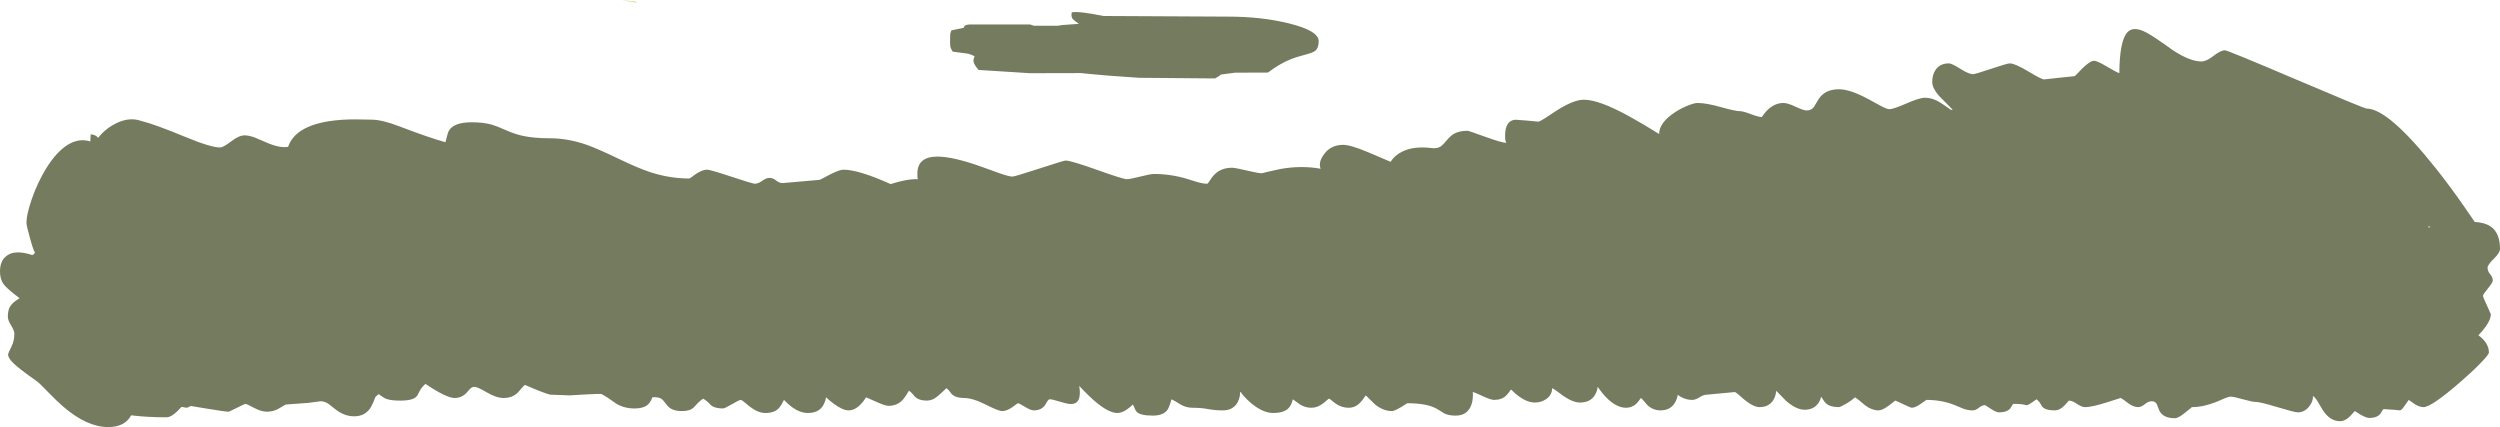 <?xml version="1.0" encoding="UTF-8" standalone="no"?>
<svg xmlns:ffdec="https://www.free-decompiler.com/flash" xmlns:xlink="http://www.w3.org/1999/xlink" ffdec:objectType="shape" height="367.25px" width="2149.85px" xmlns="http://www.w3.org/2000/svg">
  <g transform="matrix(1.0, 0.0, 0.0, 1.0, -429.75, 782.65)">
    <path d="M2550.15 -603.05 L2557.85 -591.8 Q2566.4 -591.3 2571.3 -588.05 2579.6 -582.6 2579.6 -568.65 2579.6 -565.3 2574.25 -560.1 2568.9 -554.9 2568.9 -552.35 2568.9 -549.55 2571.15 -546.85 2573.4 -544.2 2573.4 -541.4 2573.4 -539.75 2569.2 -534.6 2565.0 -529.45 2565.0 -528.45 2565.0 -526.85 2568.4 -519.9 L2571.75 -512.4 Q2571.75 -508.2 2567.5 -502.05 2564.8 -498.15 2561.0 -494.35 L2561.6 -493.9 Q2570.05 -487.45 2570.05 -479.5 2570.05 -477.75 2562.65 -470.15 2555.5 -462.8 2545.6 -454.25 2520.65 -432.55 2513.8 -432.55 2510.45 -432.55 2506.3 -435.1 L2501.15 -438.75 2496.2 -431.8 Q2494.7 -429.9 2493.5 -429.75 L2489.3 -430.2 2479.75 -430.85 Q2479.1 -430.85 2478.45 -429.65 L2476.9 -427.05 Q2474.05 -423.25 2467.1 -423.25 2464.65 -423.25 2459.45 -426.2 L2454.75 -429.15 2450.75 -424.8 Q2446.5 -420.45 2442.05 -420.45 2433.4 -420.45 2427.25 -429.9 L2422.95 -437.2 Q2420.65 -441.0 2418.75 -442.1 2418.95 -437.15 2415.2 -432.75 2411.25 -428.05 2405.8 -428.05 2403.05 -428.05 2388.15 -432.55 2373.25 -437.05 2369.25 -437.05 2366.45 -437.05 2358.55 -439.3 2350.7 -441.55 2347.85 -441.55 2346.35 -441.55 2342.95 -440.15 2338.5 -438.15 2335.7 -437.05 2324.45 -432.55 2314.65 -432.55 L2308.8 -427.75 Q2302.9 -423.0 2300.05 -423.0 2289.25 -423.0 2286.35 -430.3 L2284.4 -435.3 Q2283.05 -437.6 2280.05 -437.6 2277.25 -437.6 2274.15 -435.05 2271.1 -432.55 2268.25 -432.55 2264.2 -432.55 2259.15 -436.45 2254.05 -440.4 2253.35 -440.4 L2240.9 -436.45 Q2228.6 -432.55 2222.7 -432.55 2219.9 -432.55 2215.8 -435.35 2211.75 -438.15 2208.9 -438.15 L2205.05 -433.95 Q2201.15 -429.75 2196.55 -429.75 2188.55 -429.75 2185.75 -433.15 2183.6 -437.45 2181.05 -439.3 2173.95 -434.1 2172.5 -434.15 2168.85 -435.35 2161.4 -435.35 2160.75 -435.35 2160.15 -434.2 L2158.65 -431.7 Q2155.85 -428.05 2148.75 -428.05 2146.4 -428.05 2141.65 -431.15 L2136.9 -434.25 Q2134.1 -434.25 2131.45 -432.0 2128.75 -429.75 2125.95 -429.75 2122.25 -429.75 2118.25 -431.15 L2110.75 -434.25 Q2099.8 -438.75 2086.3 -438.75 2086.1 -438.75 2081.45 -435.35 2076.8 -432.0 2073.65 -432.0 2073.05 -432.0 2066.5 -435.05 2059.95 -438.15 2059.55 -438.15 L2054.1 -433.95 Q2048.45 -429.75 2045.25 -429.75 2039.5 -429.75 2033.75 -434.0 2027.8 -439.15 2025.0 -441.0 2021.35 -437.7 2016.2 -434.85 2012.0 -432.55 2011.2 -432.55 2003.3 -432.55 1999.8 -436.0 1998.75 -437.0 1997.55 -438.95 L1995.75 -441.55 Q1995.35 -438.75 1993.35 -435.9 1989.4 -430.3 1981.65 -430.3 1974.3 -430.3 1965.55 -438.05 L1957.2 -446.6 Q1956.7 -440.9 1953.7 -437.25 1949.9 -432.55 1942.85 -432.55 1937.7 -432.55 1929.75 -439.0 L1924.55 -443.5 Q1922.2 -445.5 1921.5 -445.5 L1897.55 -443.25 Q1894.75 -443.25 1891.25 -441.0 1887.75 -438.75 1884.9 -438.75 1881.1 -438.75 1877.25 -440.35 1874.1 -441.7 1872.55 -443.25 1871.85 -439.15 1869.85 -435.95 1865.95 -429.75 1857.65 -429.75 1851.1 -429.75 1846.25 -434.45 1842.15 -439.55 1840.75 -440.4 1838.7 -437.1 1836.75 -435.35 1833.0 -432.0 1828.1 -432.0 1819.7 -432.0 1810.9 -441.0 1808.2 -443.75 1805.7 -447.2 L1803.65 -450.0 Q1803.3 -446.3 1801.3 -443.0 1797.45 -436.5 1788.45 -436.5 1782.45 -436.5 1774.3 -442.05 1766.55 -448.0 1764.55 -448.85 1764.35 -442.6 1759.0 -439.2 1754.8 -436.5 1749.65 -436.5 1743.25 -436.5 1735.9 -441.8 1732.9 -443.95 1729.1 -447.75 1726.85 -444.35 1724.85 -442.4 1721.1 -438.75 1714.5 -438.75 1711.85 -438.75 1704.6 -442.1 1697.35 -445.5 1696.2 -445.5 1696.45 -444.75 1696.35 -442.0 1696.25 -438.2 1695.2 -435.05 1692.0 -425.25 1681.55 -425.25 1675.9 -425.25 1672.2 -426.9 L1666.25 -430.55 Q1657.8 -435.9 1639.95 -435.9 L1634.5 -432.5 Q1628.8 -429.15 1626.75 -429.15 1619.4 -429.15 1612.3 -434.75 L1604.25 -442.65 Q1601.7 -438.85 1599.5 -436.5 1595.4 -432.0 1589.3 -432.0 1583.4 -432.0 1577.85 -435.9 1573.3 -439.85 1572.45 -439.85 L1567.75 -435.9 Q1562.7 -432.0 1557.55 -432.0 1552.15 -432.0 1547.75 -434.8 L1541.5 -439.3 Q1540.25 -433.75 1537.2 -431.05 1533.1 -427.5 1524.65 -427.5 1515.85 -427.5 1505.75 -435.85 1502.3 -438.75 1499.45 -441.95 1497.05 -444.65 1496.8 -445.5 L1496.25 -445.5 Q1496.0 -438.7 1492.6 -434.55 1488.65 -429.75 1481.3 -429.75 1474.6 -429.75 1468.75 -430.85 1462.95 -432.0 1455.15 -432.0 1450.15 -432.0 1445.3 -434.6 1440.1 -437.9 1437.15 -439.3 1435.25 -432.25 1433.5 -429.95 1429.8 -425.25 1421.15 -425.25 1410.4 -425.25 1407.3 -428.45 1406.25 -429.45 1405.5 -431.5 L1404.0 -434.8 Q1400.9 -431.95 1398.6 -430.4 1394.4 -427.5 1390.5 -427.5 1382.9 -427.5 1370.35 -438.4 1366.4 -441.9 1362.05 -446.35 L1357.85 -450.8 Q1360.45 -434.55 1349.95 -435.25 1347.0 -435.45 1340.65 -437.4 1334.6 -439.3 1332.55 -439.3 1331.5 -439.3 1330.55 -437.8 L1328.6 -434.5 Q1325.35 -429.75 1318.75 -429.75 1316.15 -429.75 1311.15 -432.8 1306.15 -435.9 1305.0 -435.9 L1300.25 -432.5 Q1295.65 -429.15 1291.5 -429.15 1288.5 -429.15 1277.35 -434.75 1266.25 -440.4 1258.55 -440.4 1251.65 -440.4 1248.15 -443.8 1245.35 -447.7 1243.65 -448.85 1238.2 -443.65 1235.65 -441.6 1231.4 -438.15 1226.8 -438.15 1219.9 -438.15 1216.4 -441.65 L1214.0 -444.45 Q1212.65 -446.0 1211.3 -446.6 1208.95 -442.25 1206.45 -439.3 1201.75 -433.65 1193.6 -433.65 1190.95 -433.65 1182.9 -437.3 L1174.5 -441.0 Q1172.8 -438.05 1170.2 -435.25 1165.0 -429.75 1159.55 -429.75 1154.6 -429.75 1147.15 -435.15 1143.05 -438.1 1140.15 -441.0 1139.35 -436.75 1137.35 -433.6 1133.55 -427.5 1124.4 -427.5 1117.7 -427.5 1110.5 -432.8 1108.1 -434.55 1103.9 -438.75 1101.9 -434.5 1099.85 -432.05 1096.1 -427.5 1087.85 -427.5 1081.65 -427.5 1074.35 -433.1 L1069.65 -437.0 Q1067.5 -438.75 1066.75 -438.75 1065.5 -438.75 1059.15 -435.05 1052.85 -431.4 1051.55 -431.4 1044.45 -431.4 1041.2 -434.15 1037.95 -437.85 1034.4 -439.85 1031.75 -438.05 1029.5 -435.7 L1026.35 -432.3 Q1023.1 -429.15 1016.4 -429.15 1010.3 -429.15 1006.75 -431.2 1004.5 -432.5 1002.25 -435.6 999.95 -438.8 998.4 -439.75 995.65 -441.45 990.8 -441.0 988.95 -436.1 985.95 -433.95 982.3 -431.4 975.35 -431.4 966.45 -431.4 959.6 -435.6 952.15 -441.1 946.95 -443.8 946.25 -444.15 933.2 -443.45 L919.65 -442.65 902.95 -443.25 Q898.4 -444.2 881.15 -451.65 880.0 -450.8 878.15 -448.6 L874.85 -444.85 Q870.1 -440.4 862.85 -440.4 856.6 -440.4 848.45 -445.2 840.25 -450.0 837.8 -450.0 835.9 -450.0 834.2 -448.5 L831.25 -445.2 Q826.95 -440.4 820.65 -440.4 813.7 -440.4 795.65 -452.5 792.65 -450.0 790.85 -446.8 789.3 -443.55 788.4 -442.25 785.6 -438.15 774.0 -438.15 765.8 -438.15 761.95 -439.65 759.9 -440.4 755.3 -443.75 L755.05 -443.5 752.55 -441.25 Q750.7 -435.95 748.75 -432.65 744.05 -424.65 734.3 -424.65 725.55 -424.65 717.65 -431.1 L711.9 -435.6 Q708.65 -437.6 705.35 -437.6 L695.0 -436.2 675.8 -434.8 Q675.15 -434.8 670.15 -431.7 665.2 -428.6 659.25 -428.6 654.45 -428.6 648.15 -431.95 641.9 -435.35 640.65 -435.35 640.25 -435.35 633.5 -431.95 626.75 -428.6 626.3 -428.6 623.5 -428.6 606.8 -431.4 L593.85 -433.5 Q591.0 -432.0 590.05 -432.0 L585.9 -432.8 582.2 -429.0 Q576.85 -423.8 572.9 -423.8 555.9 -423.8 542.55 -425.5 537.1 -415.4 522.8 -415.4 504.55 -415.4 484.15 -432.95 478.5 -437.8 470.35 -446.25 463.4 -453.45 461.5 -454.75 446.8 -465.05 441.5 -470.1 436.6 -474.75 436.75 -477.9 436.8 -479.05 439.5 -484.35 442.1 -489.5 442.1 -495.55 442.1 -498.35 439.3 -502.85 436.5 -507.35 436.5 -510.15 436.5 -515.7 438.2 -518.7 440.25 -522.45 446.6 -526.2 435.8 -534.25 432.8 -538.35 429.75 -542.5 429.75 -549.25 429.75 -558.3 435.35 -562.6 442.6 -568.25 457.55 -563.3 L458.45 -563.8 Q459.45 -564.5 459.8 -565.55 458.6 -566.75 455.55 -577.8 452.5 -588.7 452.5 -591.15 452.5 -598.15 457.05 -611.35 462.15 -626.05 469.6 -638.05 478.55 -652.45 488.35 -658.35 497.95 -664.05 507.45 -661.0 507.5 -664.35 507.7 -667.1 510.8 -667.05 513.1 -665.2 L514.2 -664.15 516.55 -666.95 Q520.6 -671.35 526.0 -674.65 539.55 -682.85 551.25 -678.65 562.95 -675.75 589.35 -664.8 611.0 -655.85 619.0 -655.85 621.75 -655.85 628.5 -661.05 635.25 -666.25 640.1 -666.25 643.85 -666.25 648.95 -664.35 L658.2 -660.4 Q670.25 -655.05 677.5 -656.4 683.55 -674.0 713.25 -678.5 723.0 -680.0 735.25 -680.0 L749.25 -679.75 Q758.35 -679.75 773.6 -673.85 797.65 -664.6 812.8 -660.35 L814.05 -665.15 Q814.8 -668.75 816.15 -670.8 820.5 -677.5 835.55 -677.5 845.55 -677.5 853.05 -675.35 856.6 -674.35 865.05 -670.6 872.5 -667.35 879.0 -665.9 888.7 -663.75 902.5 -663.75 917.85 -663.75 933.65 -658.35 942.7 -655.25 961.0 -646.45 978.65 -637.95 989.1 -634.55 1005.75 -629.15 1022.6 -629.15 1023.05 -629.15 1028.0 -632.95 1033.7 -636.75 1037.8 -636.75 1040.45 -636.75 1058.75 -630.7 1077.0 -624.65 1078.85 -624.65 1081.7 -624.65 1085.2 -627.15 1088.7 -629.7 1091.5 -629.7 1094.35 -629.7 1097.15 -627.45 1099.95 -625.2 1102.75 -625.2 L1134.55 -628.0 Q1135.0 -628.0 1143.0 -632.35 1151.65 -636.75 1155.05 -636.75 1168.05 -636.75 1195.65 -624.35 1210.15 -629.0 1219.2 -628.55 L1218.7 -629.6 1218.65 -633.65 Q1218.65 -640.45 1222.7 -644.1 1227.05 -648.0 1235.8 -648.0 1249.25 -648.0 1273.4 -639.4 L1289.75 -633.5 Q1297.55 -630.8 1300.5 -630.8 1302.25 -630.8 1323.5 -637.7 1344.7 -644.6 1346.05 -644.6 1350.7 -644.6 1373.2 -636.55 1395.7 -628.55 1398.65 -628.55 1401.45 -628.55 1410.3 -630.8 1419.15 -633.05 1422.0 -633.05 1436.5 -633.05 1450.5 -628.85 L1459.8 -625.95 Q1464.5 -624.65 1467.8 -624.65 1468.4 -624.65 1469.75 -626.8 1471.75 -629.95 1473.1 -631.5 1479.1 -638.4 1489.2 -638.4 1492.0 -638.4 1502.0 -636.0 1511.95 -633.65 1514.8 -633.65 L1520.05 -634.95 1531.15 -637.4 Q1549.05 -640.5 1565.4 -637.55 1563.2 -643.25 1568.5 -650.25 1574.4 -658.1 1584.8 -658.1 1591.2 -658.1 1606.7 -651.55 L1625.6 -643.5 Q1628.85 -648.85 1635.3 -652.15 1645.55 -657.3 1661.05 -655.3 1665.8 -654.75 1668.95 -656.9 1670.55 -658.0 1673.95 -662.1 1677.15 -665.95 1680.15 -667.65 1684.75 -670.2 1691.7 -670.2 1692.65 -670.2 1707.05 -665.0 1721.45 -659.8 1725.15 -659.8 L1724.4 -661.4 Q1724.05 -662.45 1724.05 -666.0 1724.05 -678.95 1732.75 -679.7 L1741.85 -679.05 1752.45 -678.05 Q1753.85 -678.05 1758.35 -681.0 L1768.15 -687.45 Q1782.9 -696.9 1791.8 -696.9 1804.7 -696.9 1830.1 -683.0 1843.0 -675.9 1856.5 -667.4 1856.5 -677.35 1870.65 -686.45 1875.9 -689.8 1881.65 -692.05 1886.9 -694.1 1889.4 -694.1 1897.1 -694.1 1909.6 -690.55 1922.15 -687.05 1926.0 -687.05 1928.8 -687.05 1935.4 -684.5 1942.0 -682.0 1944.8 -682.0 L1946.15 -683.9 Q1947.8 -686.2 1949.7 -688.05 1955.9 -694.1 1963.4 -694.1 1967.1 -694.1 1973.9 -690.85 1980.75 -687.65 1983.35 -687.65 1987.15 -687.65 1989.5 -690.5 L1993.25 -696.75 Q1998.6 -705.9 2011.2 -705.9 2020.75 -705.9 2036.65 -697.3 L2047.35 -691.45 Q2052.45 -688.75 2054.5 -688.75 2057.8 -688.75 2069.1 -693.65 2080.4 -698.6 2085.15 -698.6 2091.45 -698.6 2097.75 -694.75 2101.3 -692.6 2107.4 -688.2 L2109.05 -688.2 2096.95 -700.45 Q2091.35 -707.0 2091.35 -712.1 2091.35 -718.3 2094.2 -722.55 2097.95 -728.15 2105.7 -728.15 2108.15 -728.15 2115.5 -723.5 2122.8 -718.85 2126.5 -718.85 2128.15 -718.85 2142.05 -723.5 2155.95 -728.15 2158.0 -728.15 2162.45 -728.15 2173.95 -721.25 2185.4 -714.35 2187.55 -714.35 L2200.1 -715.75 2213.7 -717.15 Q2214.15 -717.15 2220.35 -723.75 2227.15 -730.4 2230.55 -730.4 2233.05 -730.4 2240.85 -725.8 2249.8 -720.5 2252.25 -719.7 2252.45 -747.35 2259.05 -754.75 2264.35 -760.7 2275.85 -754.5 2282.65 -750.8 2298.45 -739.35 2313.15 -729.8 2322.8 -729.8 2327.15 -729.8 2333.25 -734.6 2339.4 -739.4 2343.05 -739.4 2345.35 -739.4 2404.15 -714.35 2462.95 -689.3 2464.85 -689.3 2483.45 -689.3 2524.05 -638.35 2537.2 -621.85 2550.15 -603.05 M2519.7 -587.3 L2518.3 -588.35 2518.05 -587.05 2519.7 -587.3 M1552.6 -735.75 Q1543.95 -733.5 1538.95 -731.4 1529.4 -727.4 1520.15 -720.25 L1491.8 -720.15 1479.65 -718.55 Q1477.8 -716.75 1474.55 -715.2 L1409.3 -715.75 Q1381.8 -717.45 1359.4 -719.8 L1315.65 -719.7 1271.25 -722.5 Q1267.8 -726.6 1267.15 -728.85 1266.4 -731.2 1267.85 -734.3 1264.75 -735.85 1262.15 -736.5 L1249.0 -738.25 Q1247.35 -740.95 1247.05 -742.3 1246.75 -743.5 1246.75 -747.8 1246.75 -752.1 1246.9 -753.25 1247.05 -754.5 1247.9 -756.55 L1258.45 -758.75 1258.5 -758.75 Q1259.0 -760.75 1260.85 -761.25 L1263.35 -761.6 1315.65 -761.6 1318.9 -760.5 1339.55 -760.5 1343.1 -761.1 1357.55 -762.15 Q1353.85 -764.7 1352.6 -765.95 1350.5 -767.95 1351.4 -772.0 1357.0 -773.3 1378.65 -768.9 L1486.1 -768.35 Q1514.5 -768.35 1538.1 -762.55 1563.75 -756.25 1563.75 -747.25 1563.75 -741.5 1560.95 -739.1 1558.95 -737.4 1552.6 -735.75" fill="#747b5f" fill-rule="evenodd" stroke="none"/>
    <path d="M976.95 -780.55 L963.55 -782.65 976.95 -780.95 976.95 -780.55" fill="#88ae02" fill-rule="evenodd" stroke="none"/>
  </g>
</svg>
